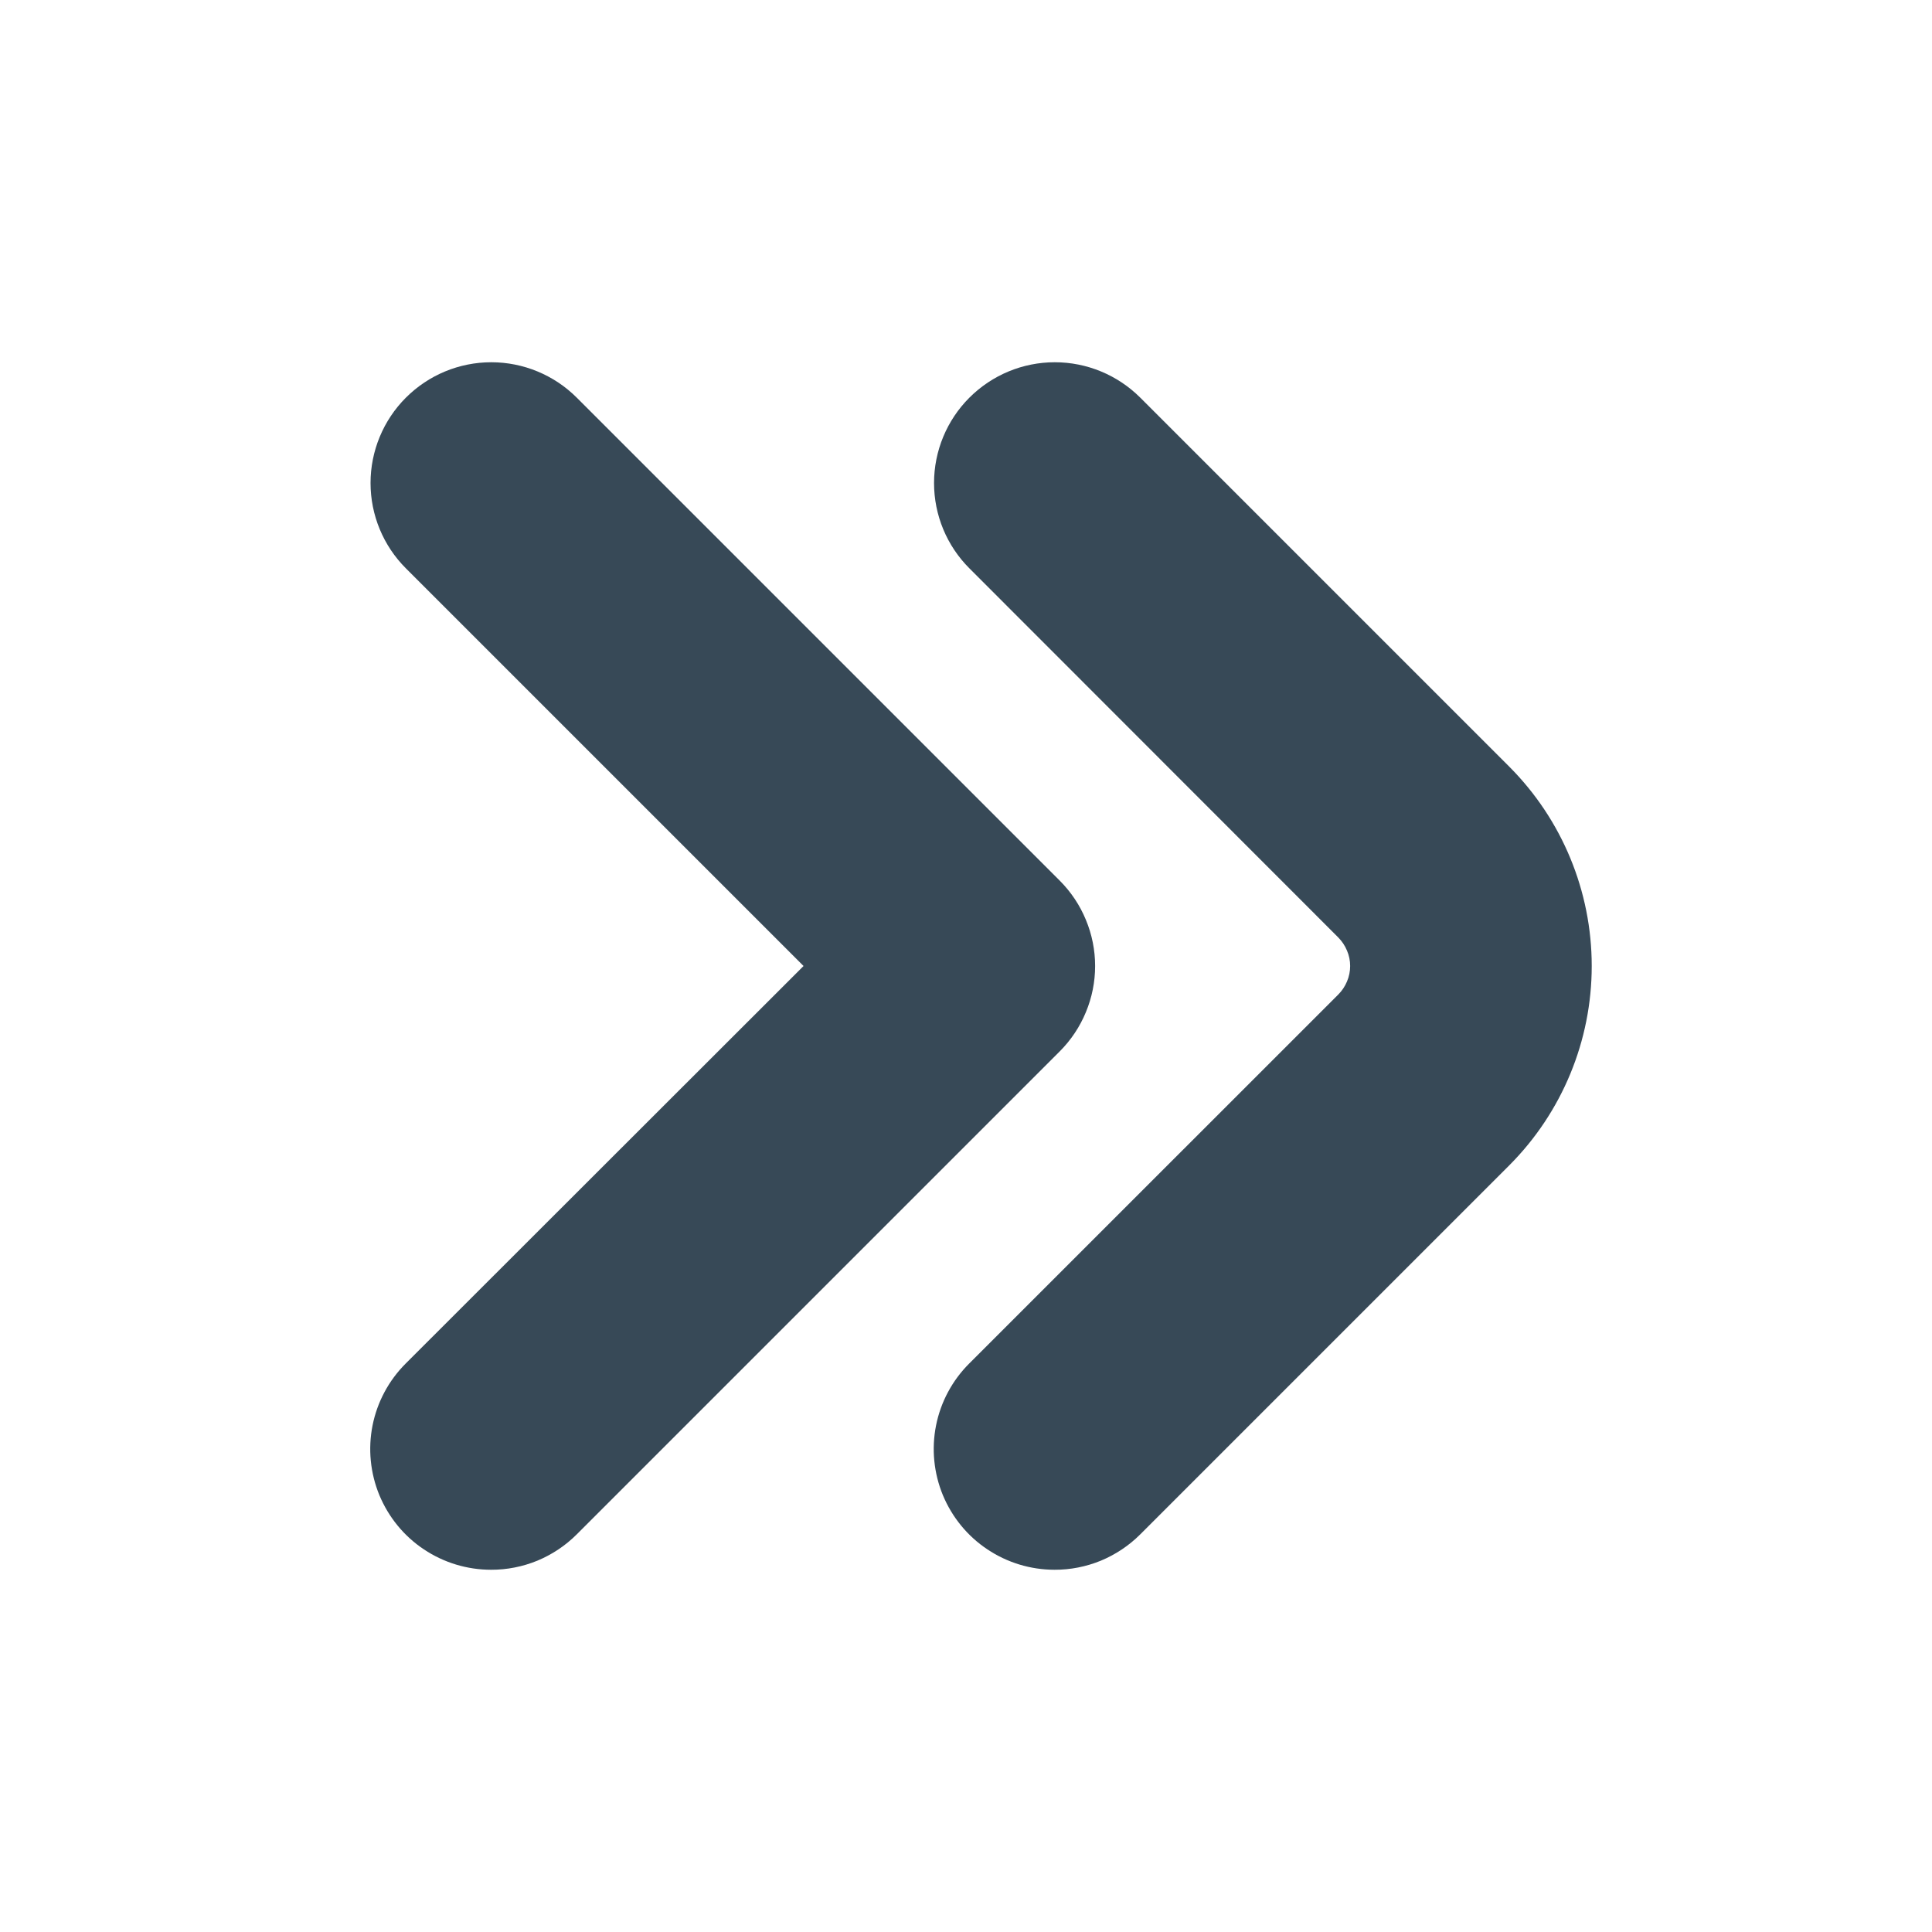 <svg width="24" height="24" viewBox="0 0 24 24" fill="none" xmlns="http://www.w3.org/2000/svg">
<path d="M13.1 19.5C12.803 19.5 12.513 19.412 12.266 19.247C12.019 19.083 11.827 18.848 11.713 18.574C11.6 18.3 11.57 17.998 11.628 17.707C11.686 17.416 11.829 17.149 12.039 16.939L16.625 12.354C16.671 12.308 16.708 12.252 16.733 12.192C16.759 12.131 16.772 12.066 16.772 12C16.772 11.934 16.759 11.869 16.733 11.809C16.708 11.748 16.671 11.693 16.625 11.646L12.043 7.061C11.761 6.78 11.603 6.398 11.603 6C11.603 5.603 11.761 5.221 12.042 4.94C12.324 4.658 12.705 4.5 13.103 4.5C13.501 4.5 13.882 4.658 14.164 4.939L18.75 9.525C19.405 10.182 19.773 11.072 19.773 12C19.773 12.928 19.405 13.818 18.75 14.475L14.164 19.061C14.024 19.201 13.858 19.311 13.676 19.387C13.493 19.462 13.297 19.501 13.1 19.5Z" fill="#374957"/>
<path d="M6.1 19.5C5.803 19.5 5.513 19.412 5.266 19.247C5.019 19.083 4.827 18.848 4.713 18.574C4.6 18.3 4.57 17.998 4.628 17.707C4.686 17.416 4.829 17.149 5.039 16.939L9.982 12L5.043 7.061C4.761 6.78 4.603 6.398 4.603 6C4.603 5.603 4.761 5.221 5.042 4.94C5.324 4.658 5.705 4.5 6.103 4.5C6.501 4.5 6.882 4.658 7.164 4.939L13.164 10.939C13.303 11.078 13.414 11.244 13.489 11.426C13.565 11.608 13.604 11.803 13.604 12C13.604 12.197 13.565 12.392 13.489 12.574C13.414 12.756 13.303 12.922 13.164 13.061L7.164 19.061C7.024 19.201 6.858 19.311 6.676 19.387C6.493 19.462 6.297 19.501 6.1 19.5Z" fill="#374957"/>
</svg>

